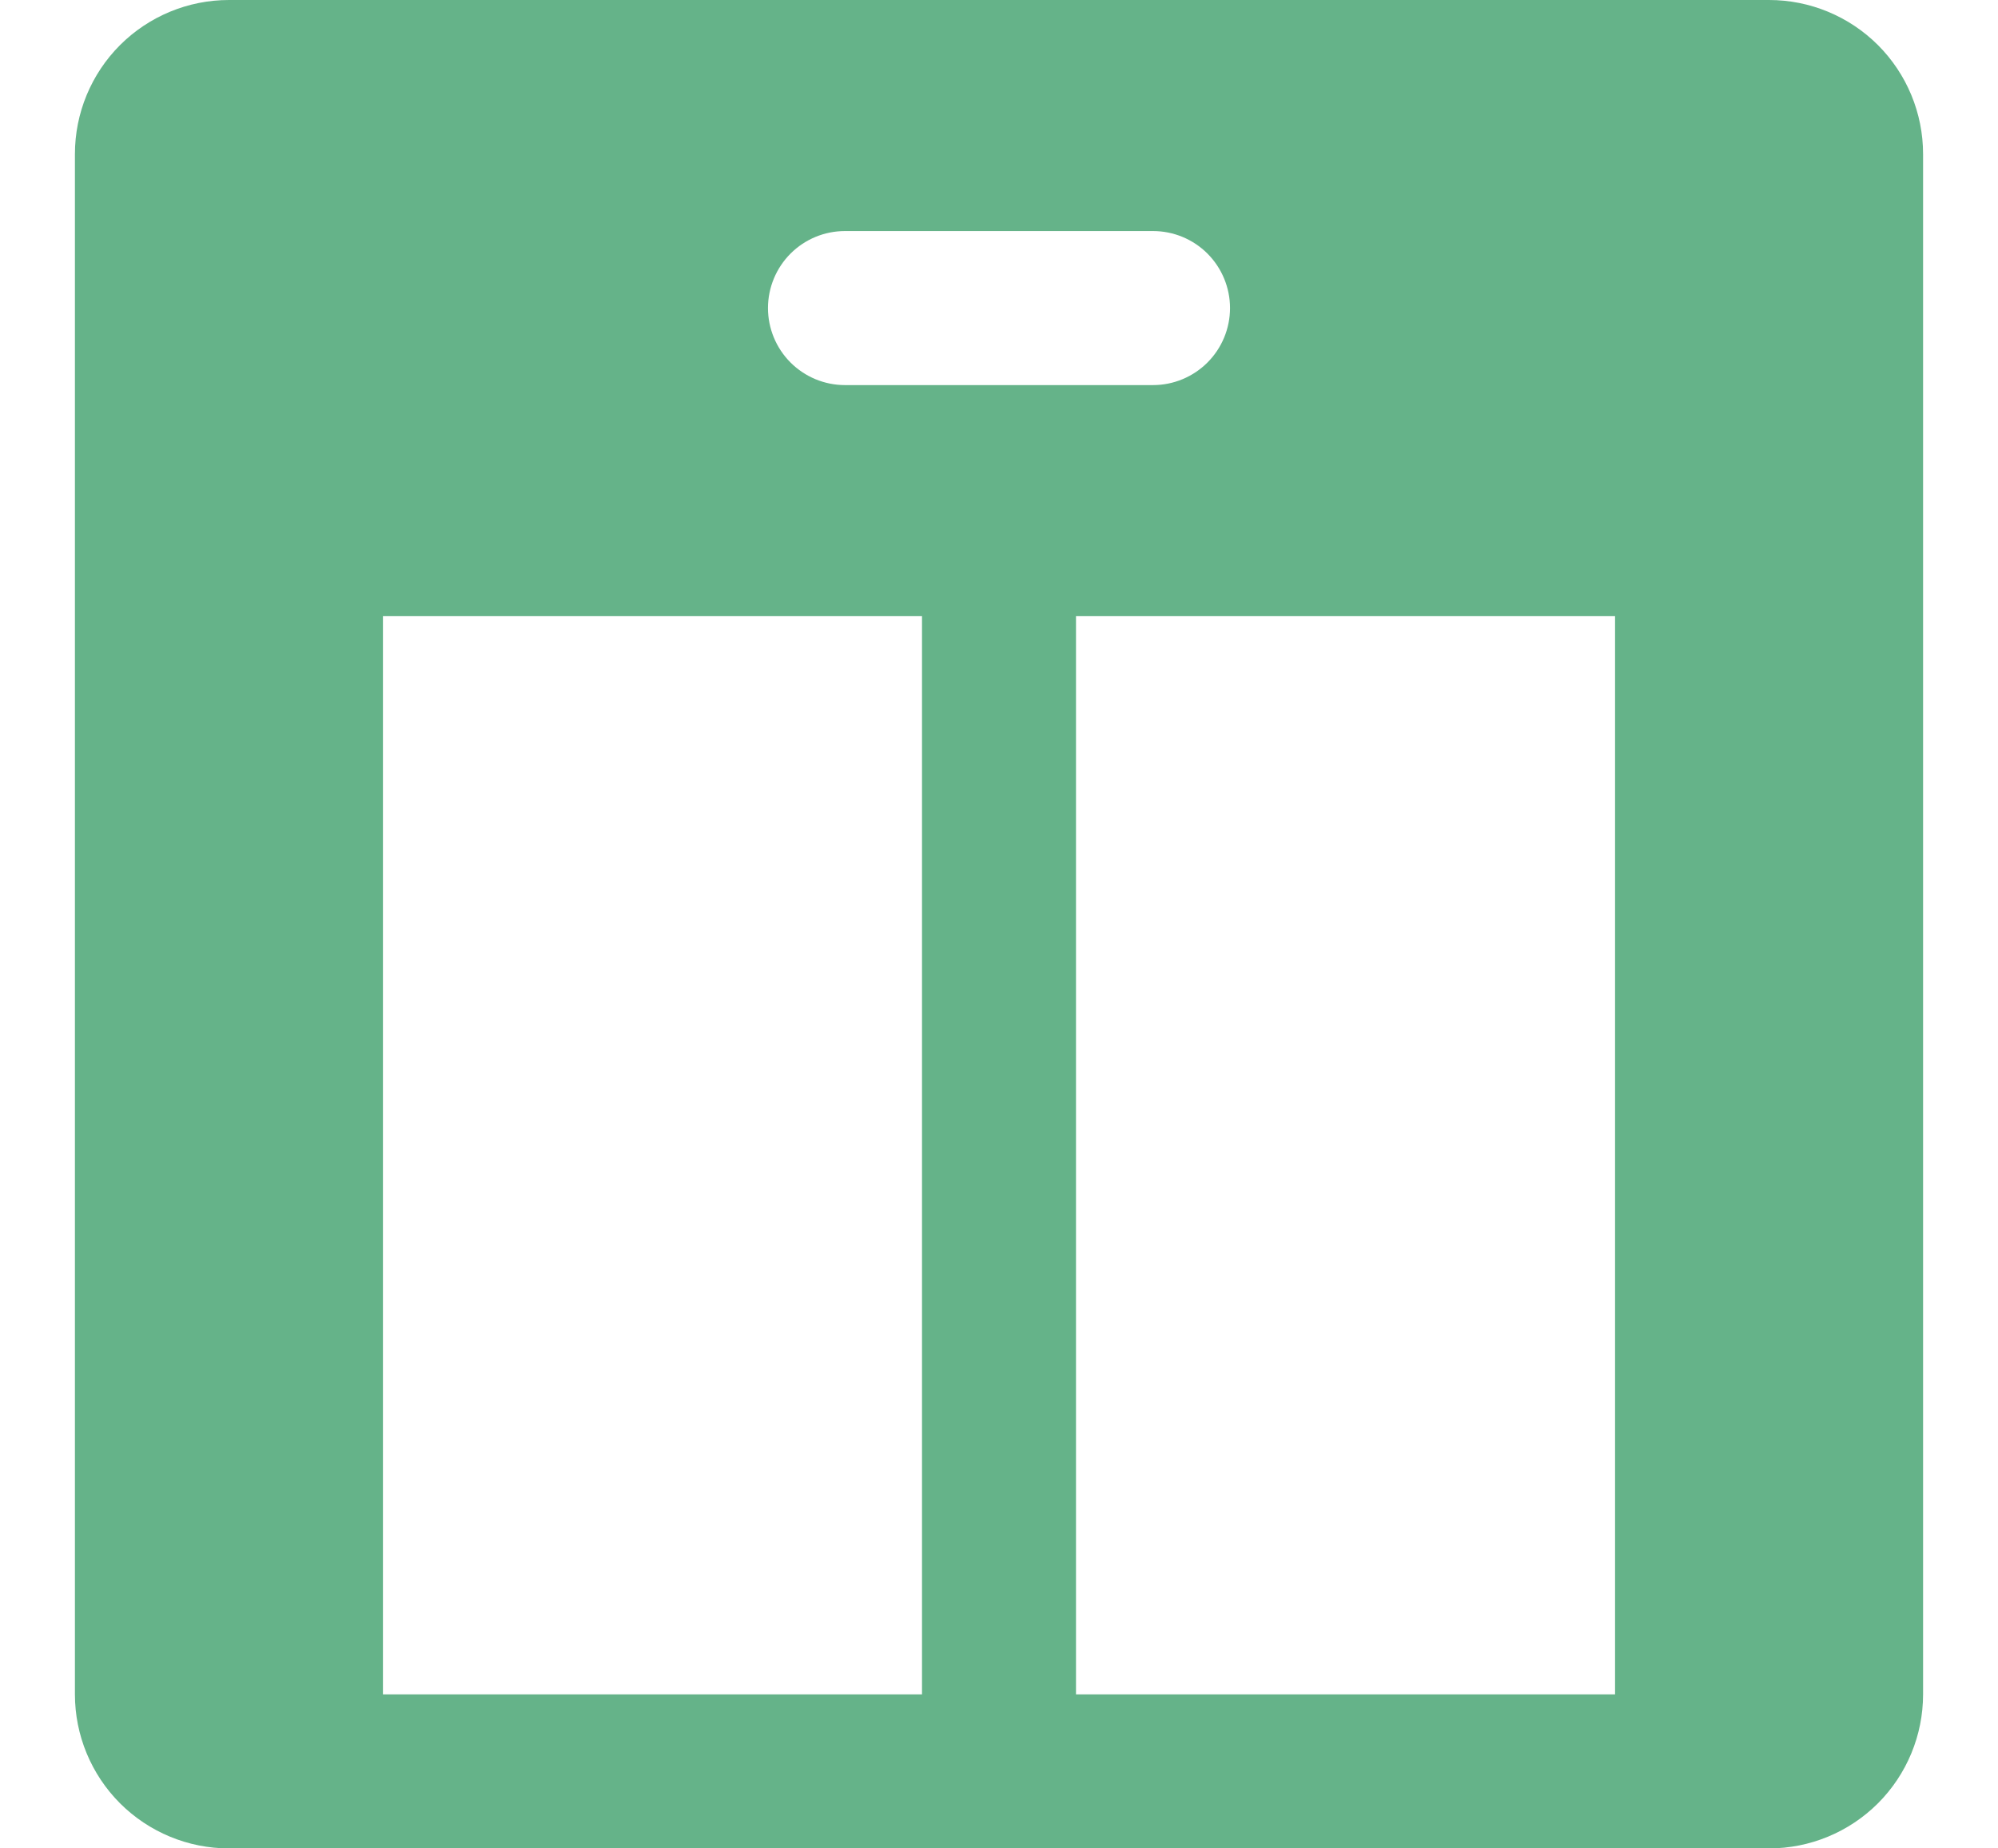 <svg width="40" height="37" viewBox="0 0 50 50" fill="none" xmlns="http://www.w3.org/2000/svg">
<path d="M45.833 0H4.167C3.062 0 2.002 0.439 1.22 1.22C0.439 2.002 0 3.062 0 4.167V45.833C0 46.938 0.439 47.998 1.22 48.78C2.002 49.561 3.062 50 4.167 50H45.833C46.938 50 47.998 49.561 48.78 48.78C49.561 47.998 50 46.938 50 45.833V4.167C50 3.062 49.561 2.002 48.78 1.22C47.998 0.439 46.938 0 45.833 0ZM20.833 6.25H29.167C29.719 6.25 30.249 6.469 30.64 6.86C31.03 7.251 31.25 7.781 31.25 8.333C31.25 8.886 31.03 9.416 30.64 9.806C30.249 10.197 29.719 10.417 29.167 10.417H20.833C20.281 10.417 19.751 10.197 19.36 9.806C18.97 9.416 18.75 8.886 18.75 8.333C18.75 7.781 18.97 7.251 19.36 6.86C19.751 6.469 20.281 6.25 20.833 6.25ZM22.917 45.833H8.333V16.667H22.917V45.833ZM41.667 45.833H27.083V16.667H41.667V45.833Z" fill="#65B389"/>
</svg>
